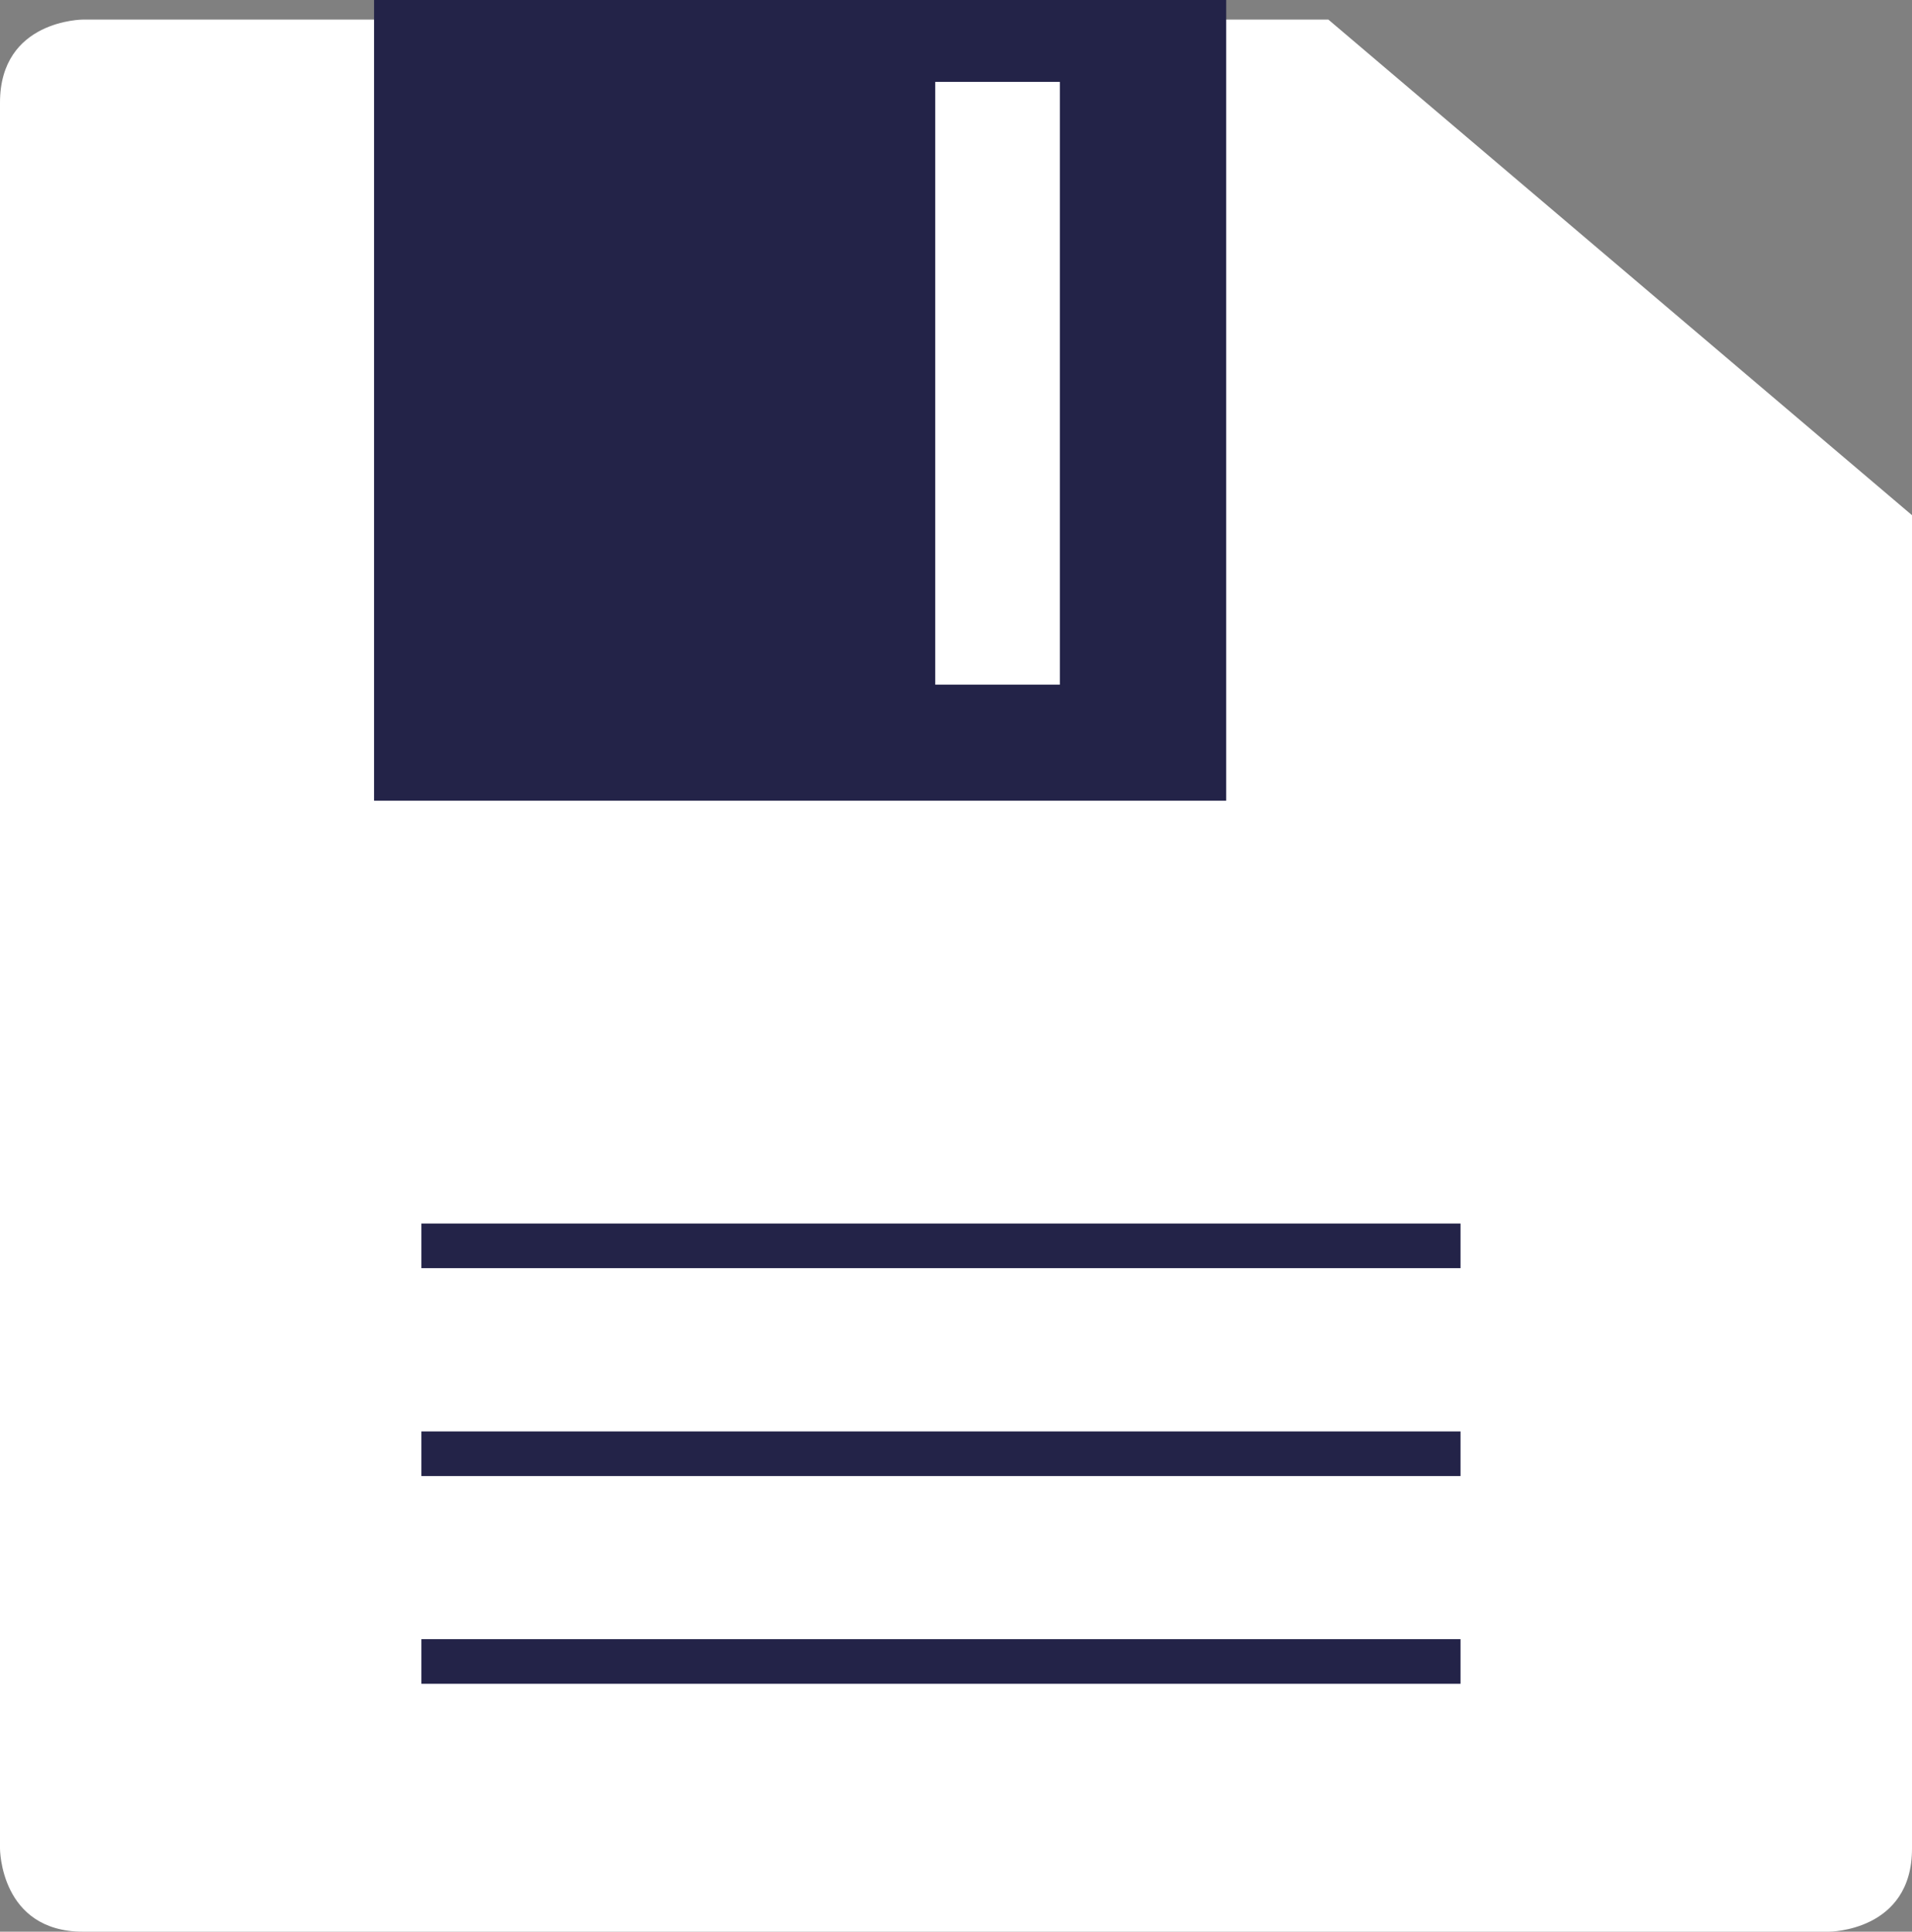 <svg id="Calque_1" data-name="Calque 1" xmlns="http://www.w3.org/2000/svg" xmlns:xlink="http://www.w3.org/1999/xlink" viewBox="0 0 111.38 112.52"><rect x="0" y="0" width="111.38" height="112.52" fill="#808080" stroke="none"/><defs><style>.cls-1,.cls-4{fill:none;}.cls-2{clip-path:url(#clip-path);}.cls-3{fill:#fff;}.cls-4{stroke:#232348;stroke-width:2.6px;}.cls-5{fill:#232348;}</style><clipPath id="clip-path" transform="translate(-4.51 -3.21)"><rect class="cls-1" x="4.51" y="3.2" width="111.38" height="112.52"/></clipPath></defs><title>Disquette</title><g class="cls-2"><path class="cls-3" d="M4.51,9.19v101.7s0,4.84,4.84,4.84h101.7s4.84,0,4.84-4.84V33.22l-34-28.87H9.35s-4.84,0-4.84,4.84" transform="translate(-4.51 -3.21)"/></g><line class="cls-4" x1="24.55" y1="72.57" x2="85.08" y2="72.57"/><line class="cls-4" x1="24.55" y1="84.68" x2="85.08" y2="84.68"/><line class="cls-4" x1="24.55" y1="96.78" x2="85.08" y2="96.78"/><rect class="cls-5" x="21.79" width="49.64" height="46.64"/><rect class="cls-3" x="54.48" y="4.77" width="7.26" height="35.11"/></svg>